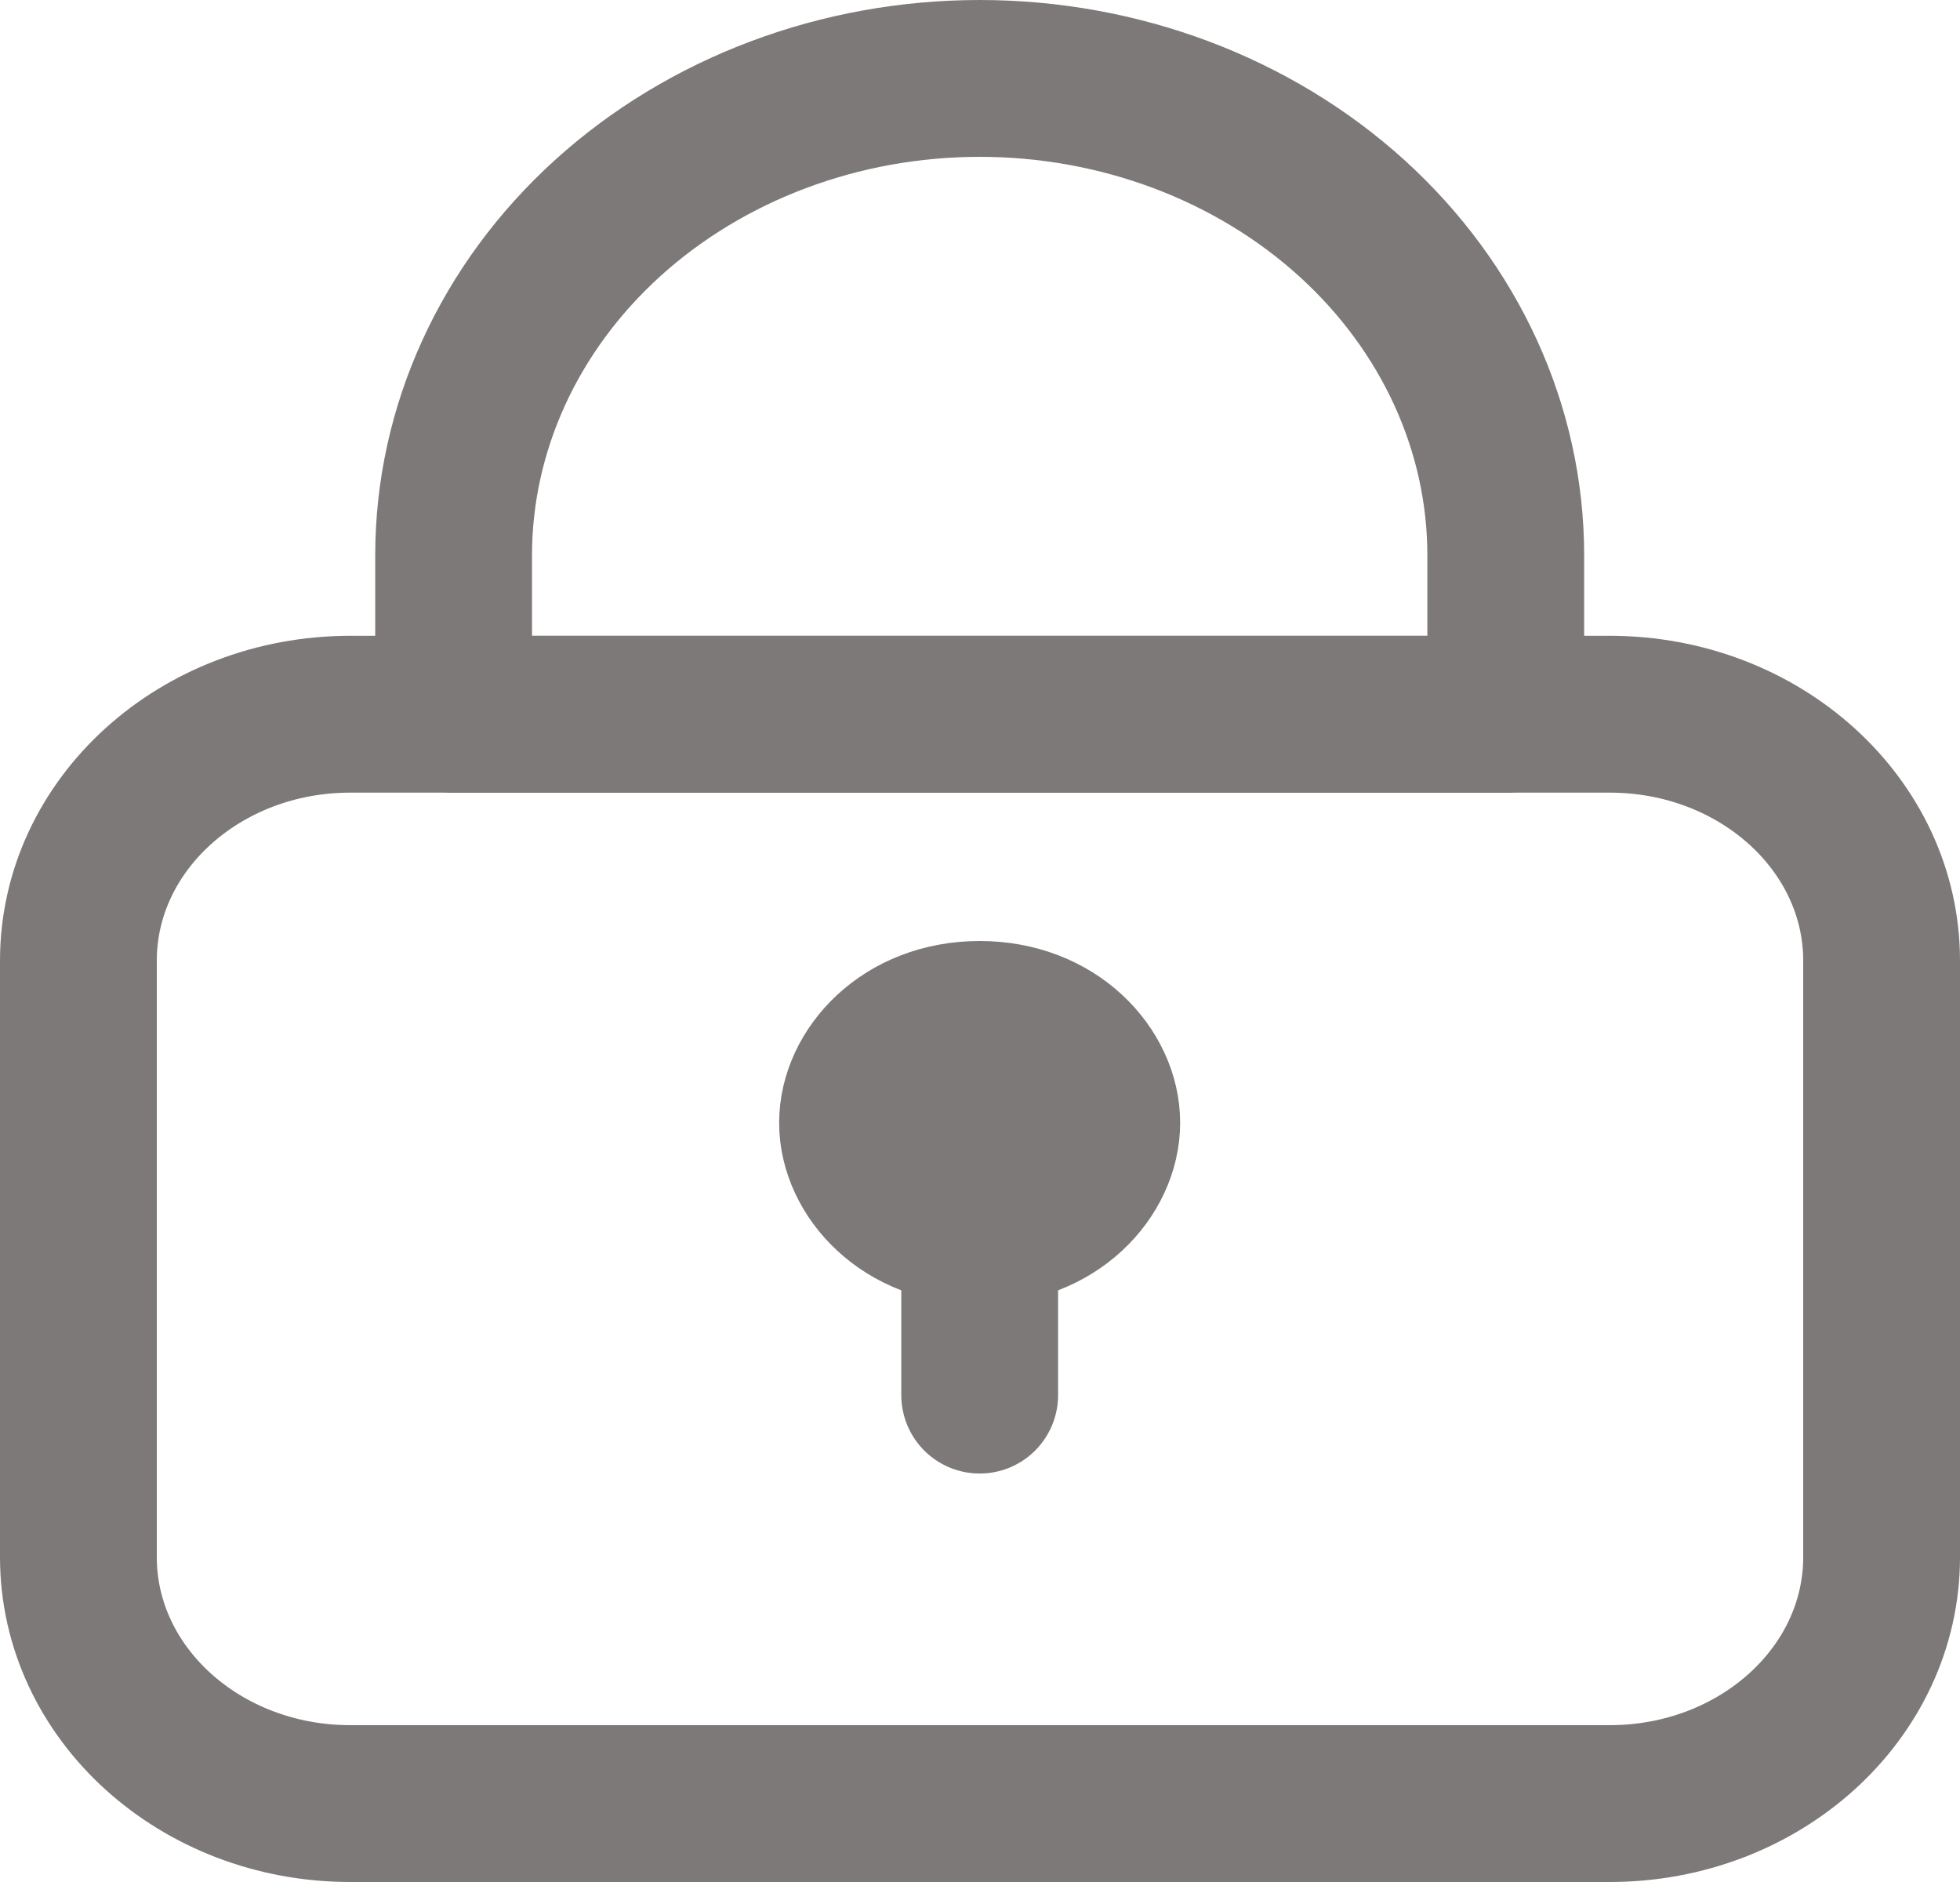 <svg width="25" height="24" viewBox="0 0 25 24" fill="none" xmlns="http://www.w3.org/2000/svg">
<path d="M20.532 9.108H4.468C2.553 9.108 1 10.515 1 12.251V19.857C1 21.593 2.553 23 4.468 23H20.532C22.447 23 24 21.593 24 19.857V12.251C24 10.515 22.447 9.108 20.532 9.108Z" stroke="#7E7979" stroke-width="2" stroke-linecap="round" stroke-linejoin="round"/>
<path d="M12.496 1C14.276 1 15.982 1.641 17.241 2.781C18.499 3.922 19.206 5.469 19.206 7.081V9.109H5.786V7.081C5.786 5.469 6.493 3.922 7.751 2.781C9.01 1.641 10.716 1 12.496 1V1Z" stroke="#7E7979" stroke-width="2" stroke-linecap="round" stroke-linejoin="round"/>
<path d="M14.053 14.318C14.053 14.955 13.451 15.636 12.496 15.636C11.541 15.636 10.938 14.955 10.938 14.318C10.938 13.68 11.541 13 12.496 13C13.451 13 14.053 13.68 14.053 14.318Z" fill="#7E7979" stroke="#7E7979" stroke-width="2"/>
<path d="M12.496 17.791V13.155" stroke="#7E7979" stroke-width="2" stroke-linecap="round" stroke-linejoin="round"/>
</svg>
